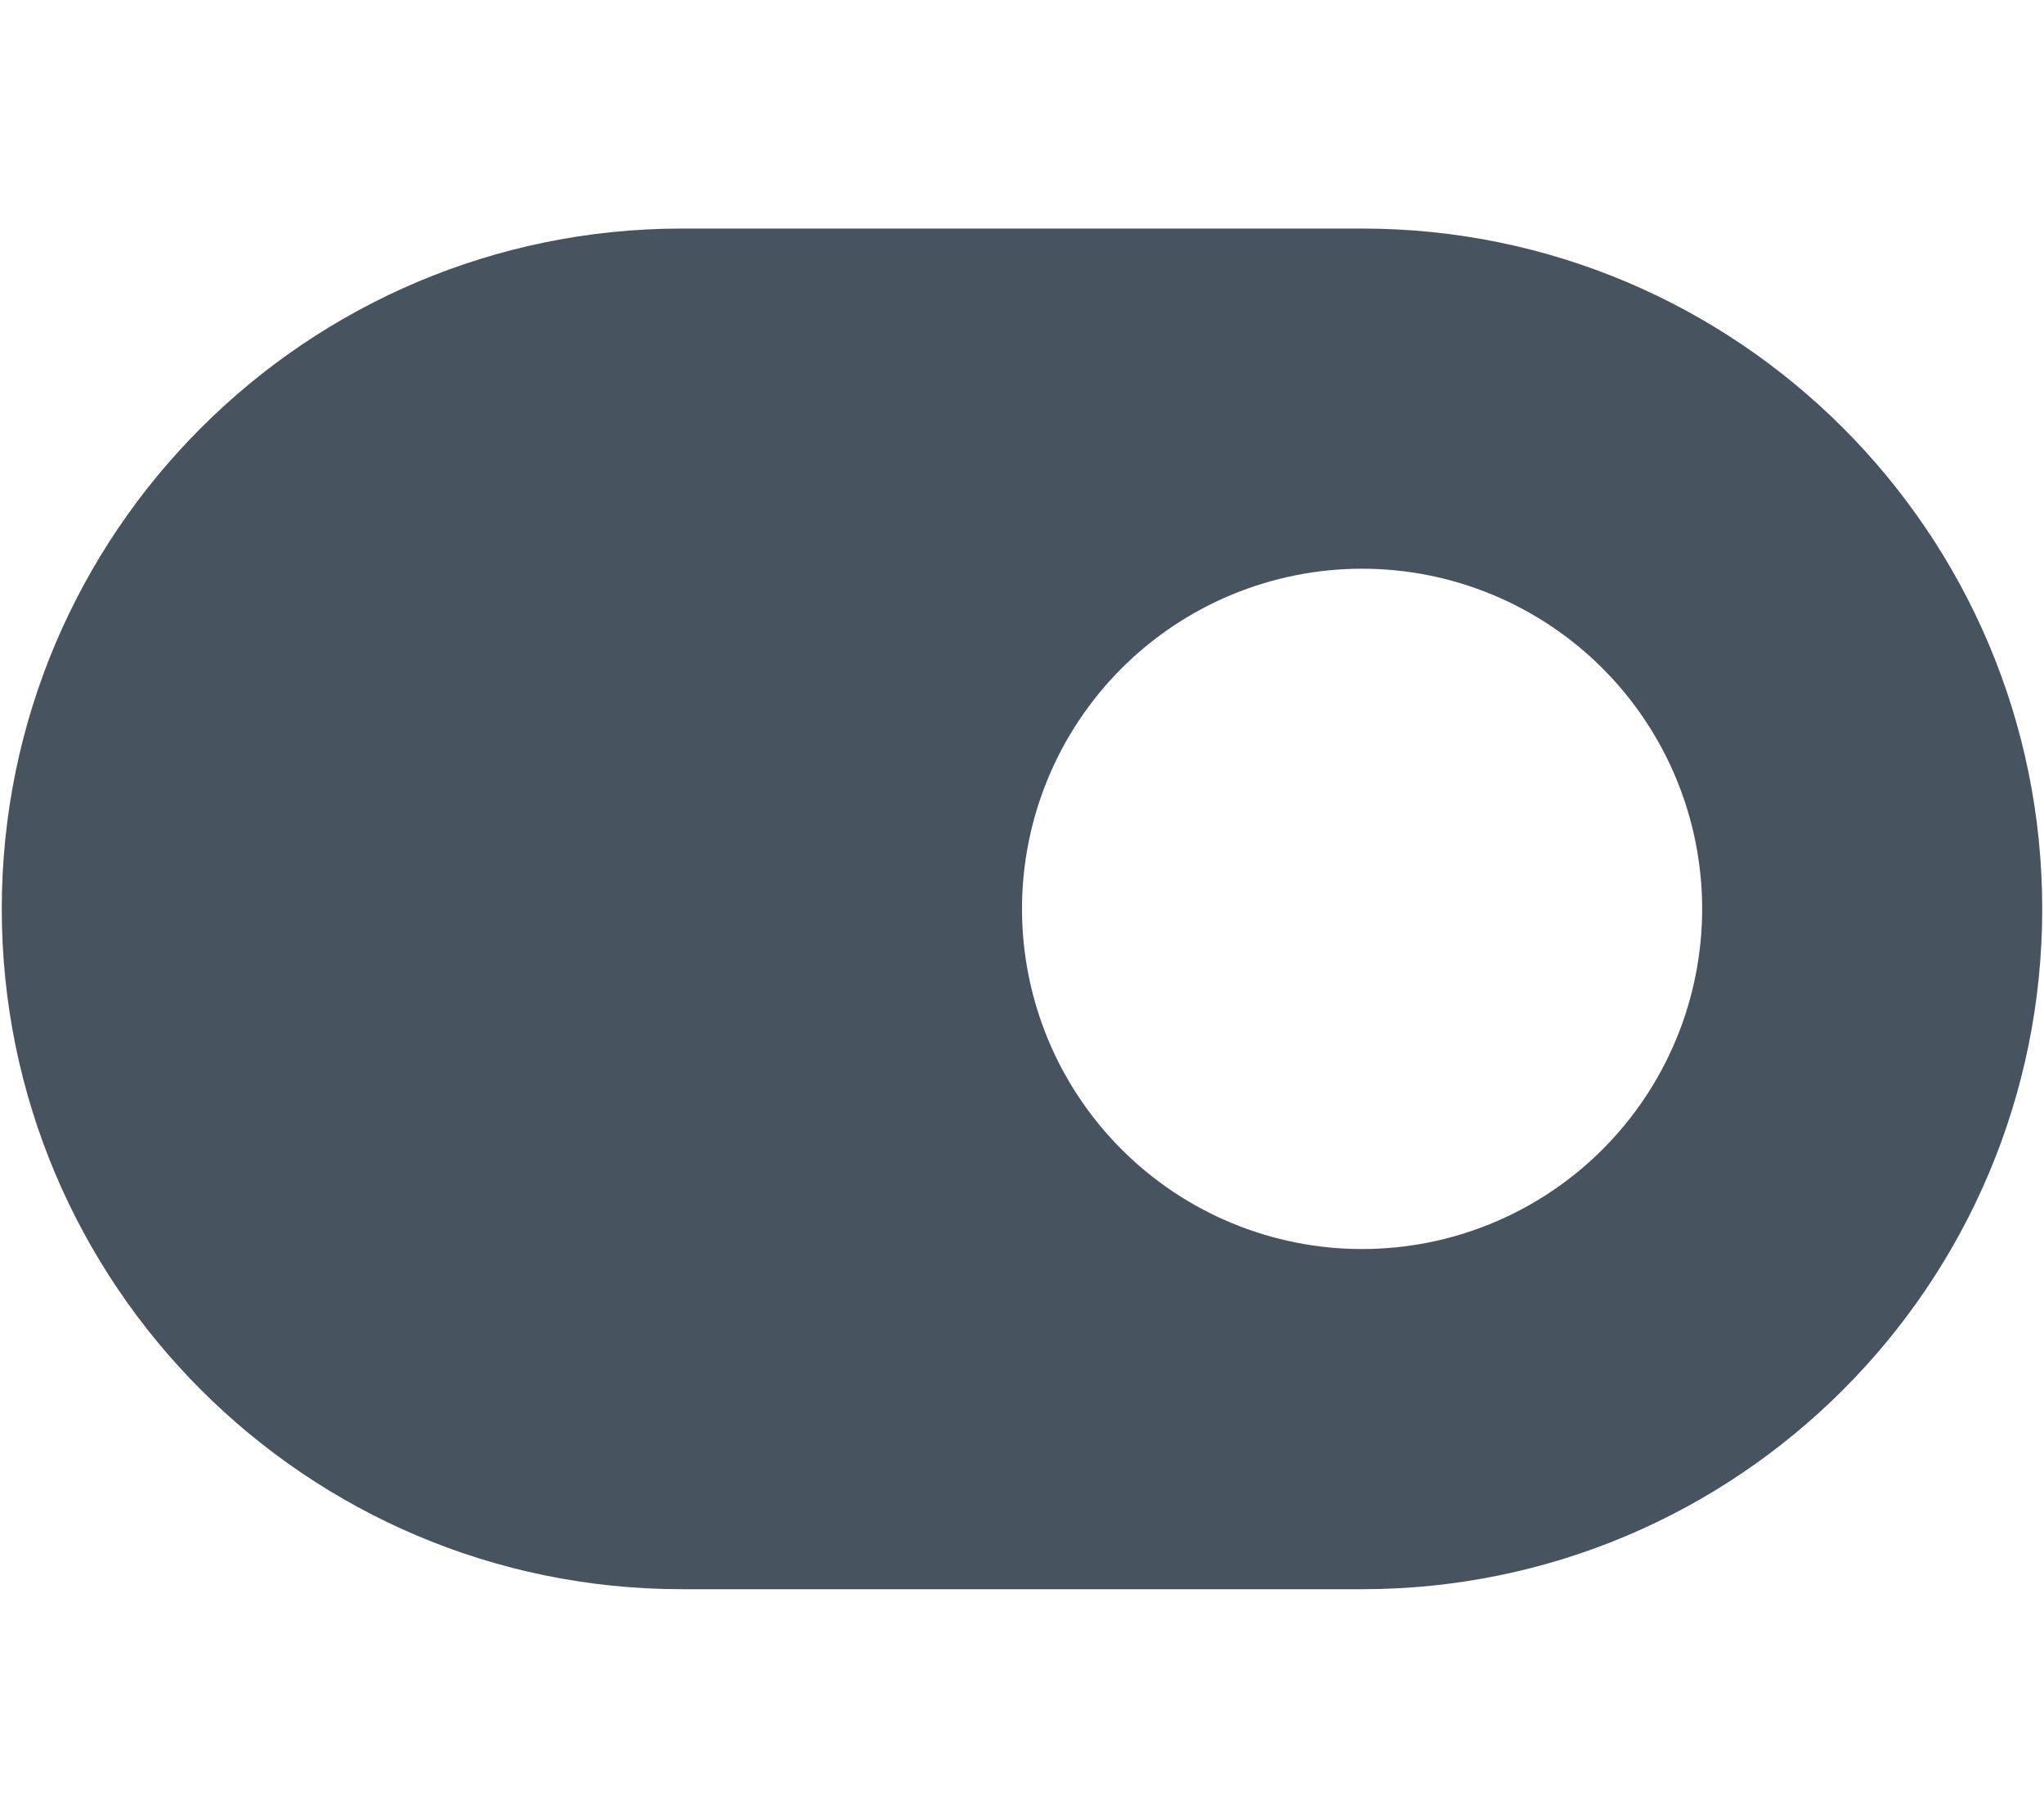 <svg width="577" height="513" viewBox="0 0 577 513" fill="none" xmlns="http://www.w3.org/2000/svg">
<g clip-path="url(#clip0_104_2788)">
<path d="M192.5 64.5C86.5 64.5 0.5 150.5 0.5 256.5C0.5 362.5 86.5 448.5 192.5 448.5H384.5C490.5 448.5 576.5 362.5 576.5 256.5C576.5 150.5 490.5 64.5 384.5 64.5H192.5ZM384.5 160.5C409.961 160.5 434.379 170.614 452.382 188.618C470.386 206.621 480.5 231.039 480.5 256.5C480.5 281.961 470.386 306.379 452.382 324.382C434.379 342.386 409.961 352.5 384.5 352.5C359.039 352.5 334.621 342.386 316.618 324.382C298.614 306.379 288.5 281.961 288.5 256.5C288.5 231.039 298.614 206.621 316.618 188.618C334.621 170.614 359.039 160.5 384.5 160.5Z" fill="#47535F"/>
</g>
<defs>
<clipPath id="clip0_104_2788">
<rect width="576" height="512" fill="white" transform="translate(0.5 0.5)"/>
</clipPath>
</defs>
</svg>
